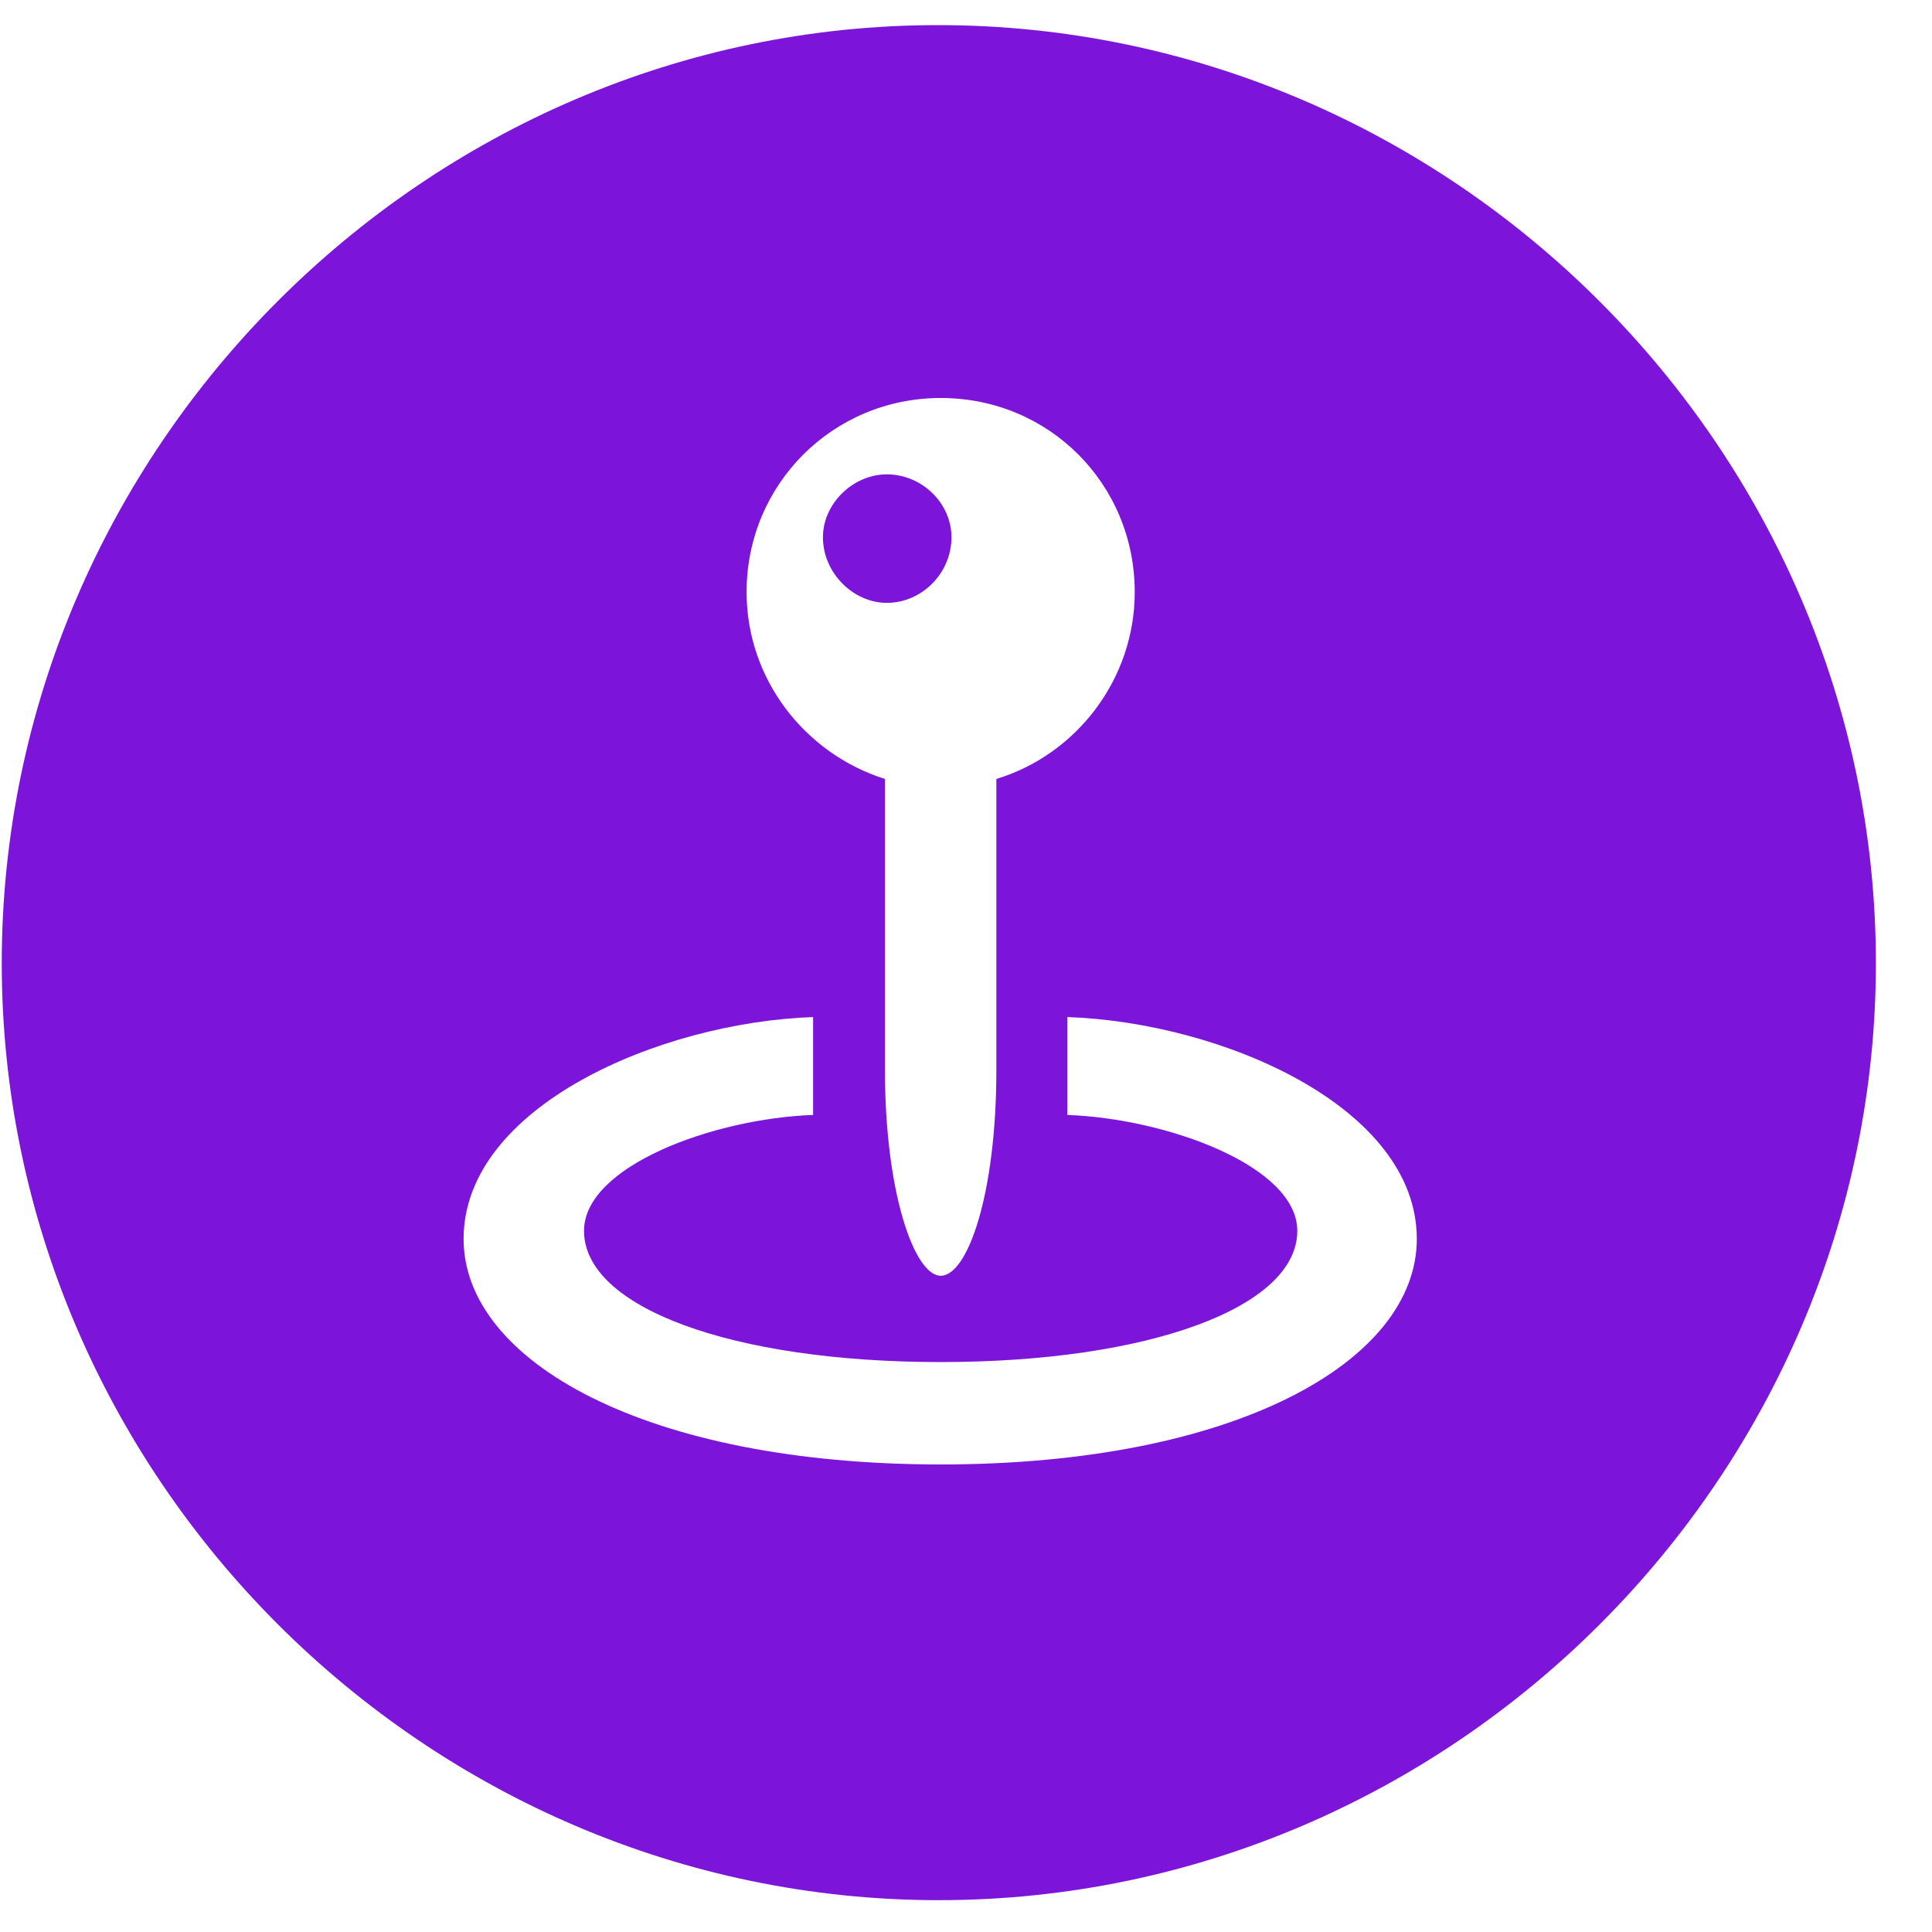 <svg width="21" height="21" viewBox="0 0 21 21" fill="none" xmlns="http://www.w3.org/2000/svg">
<path d="M10.205 20.654C4.619 20.654 0.019 16.045 0.019 10.469C0.019 4.883 4.619 0.273 10.195 0.273C15.781 0.273 20.39 4.883 20.39 10.469C20.39 16.045 15.791 20.654 10.205 20.654ZM8.115 6.436C8.115 7.383 8.75 8.193 9.619 8.467V11.631C9.619 12.969 9.941 13.867 10.225 13.867C10.518 13.867 10.83 12.979 10.83 11.631V8.467C11.699 8.203 12.334 7.383 12.334 6.436C12.334 5.264 11.406 4.326 10.225 4.326C9.053 4.326 8.115 5.264 8.115 6.436ZM9.639 6.553C9.277 6.553 8.945 6.23 8.945 5.84C8.945 5.469 9.277 5.156 9.639 5.156C10.02 5.156 10.342 5.469 10.342 5.84C10.342 6.23 10.02 6.553 9.639 6.553ZM10.225 15.918C13.428 15.918 15.4 14.795 15.4 13.467C15.4 12.031 13.281 11.113 11.601 11.055V12.119C12.685 12.158 14.101 12.676 14.101 13.379C14.101 14.209 12.49 14.805 10.225 14.805C7.949 14.805 6.348 14.209 6.348 13.379C6.348 12.676 7.754 12.158 8.838 12.119V11.055C7.168 11.113 5.039 12.031 5.039 13.467C5.039 14.795 7.021 15.918 10.225 15.918Z" fill="#7C14DA"/>
</svg>
